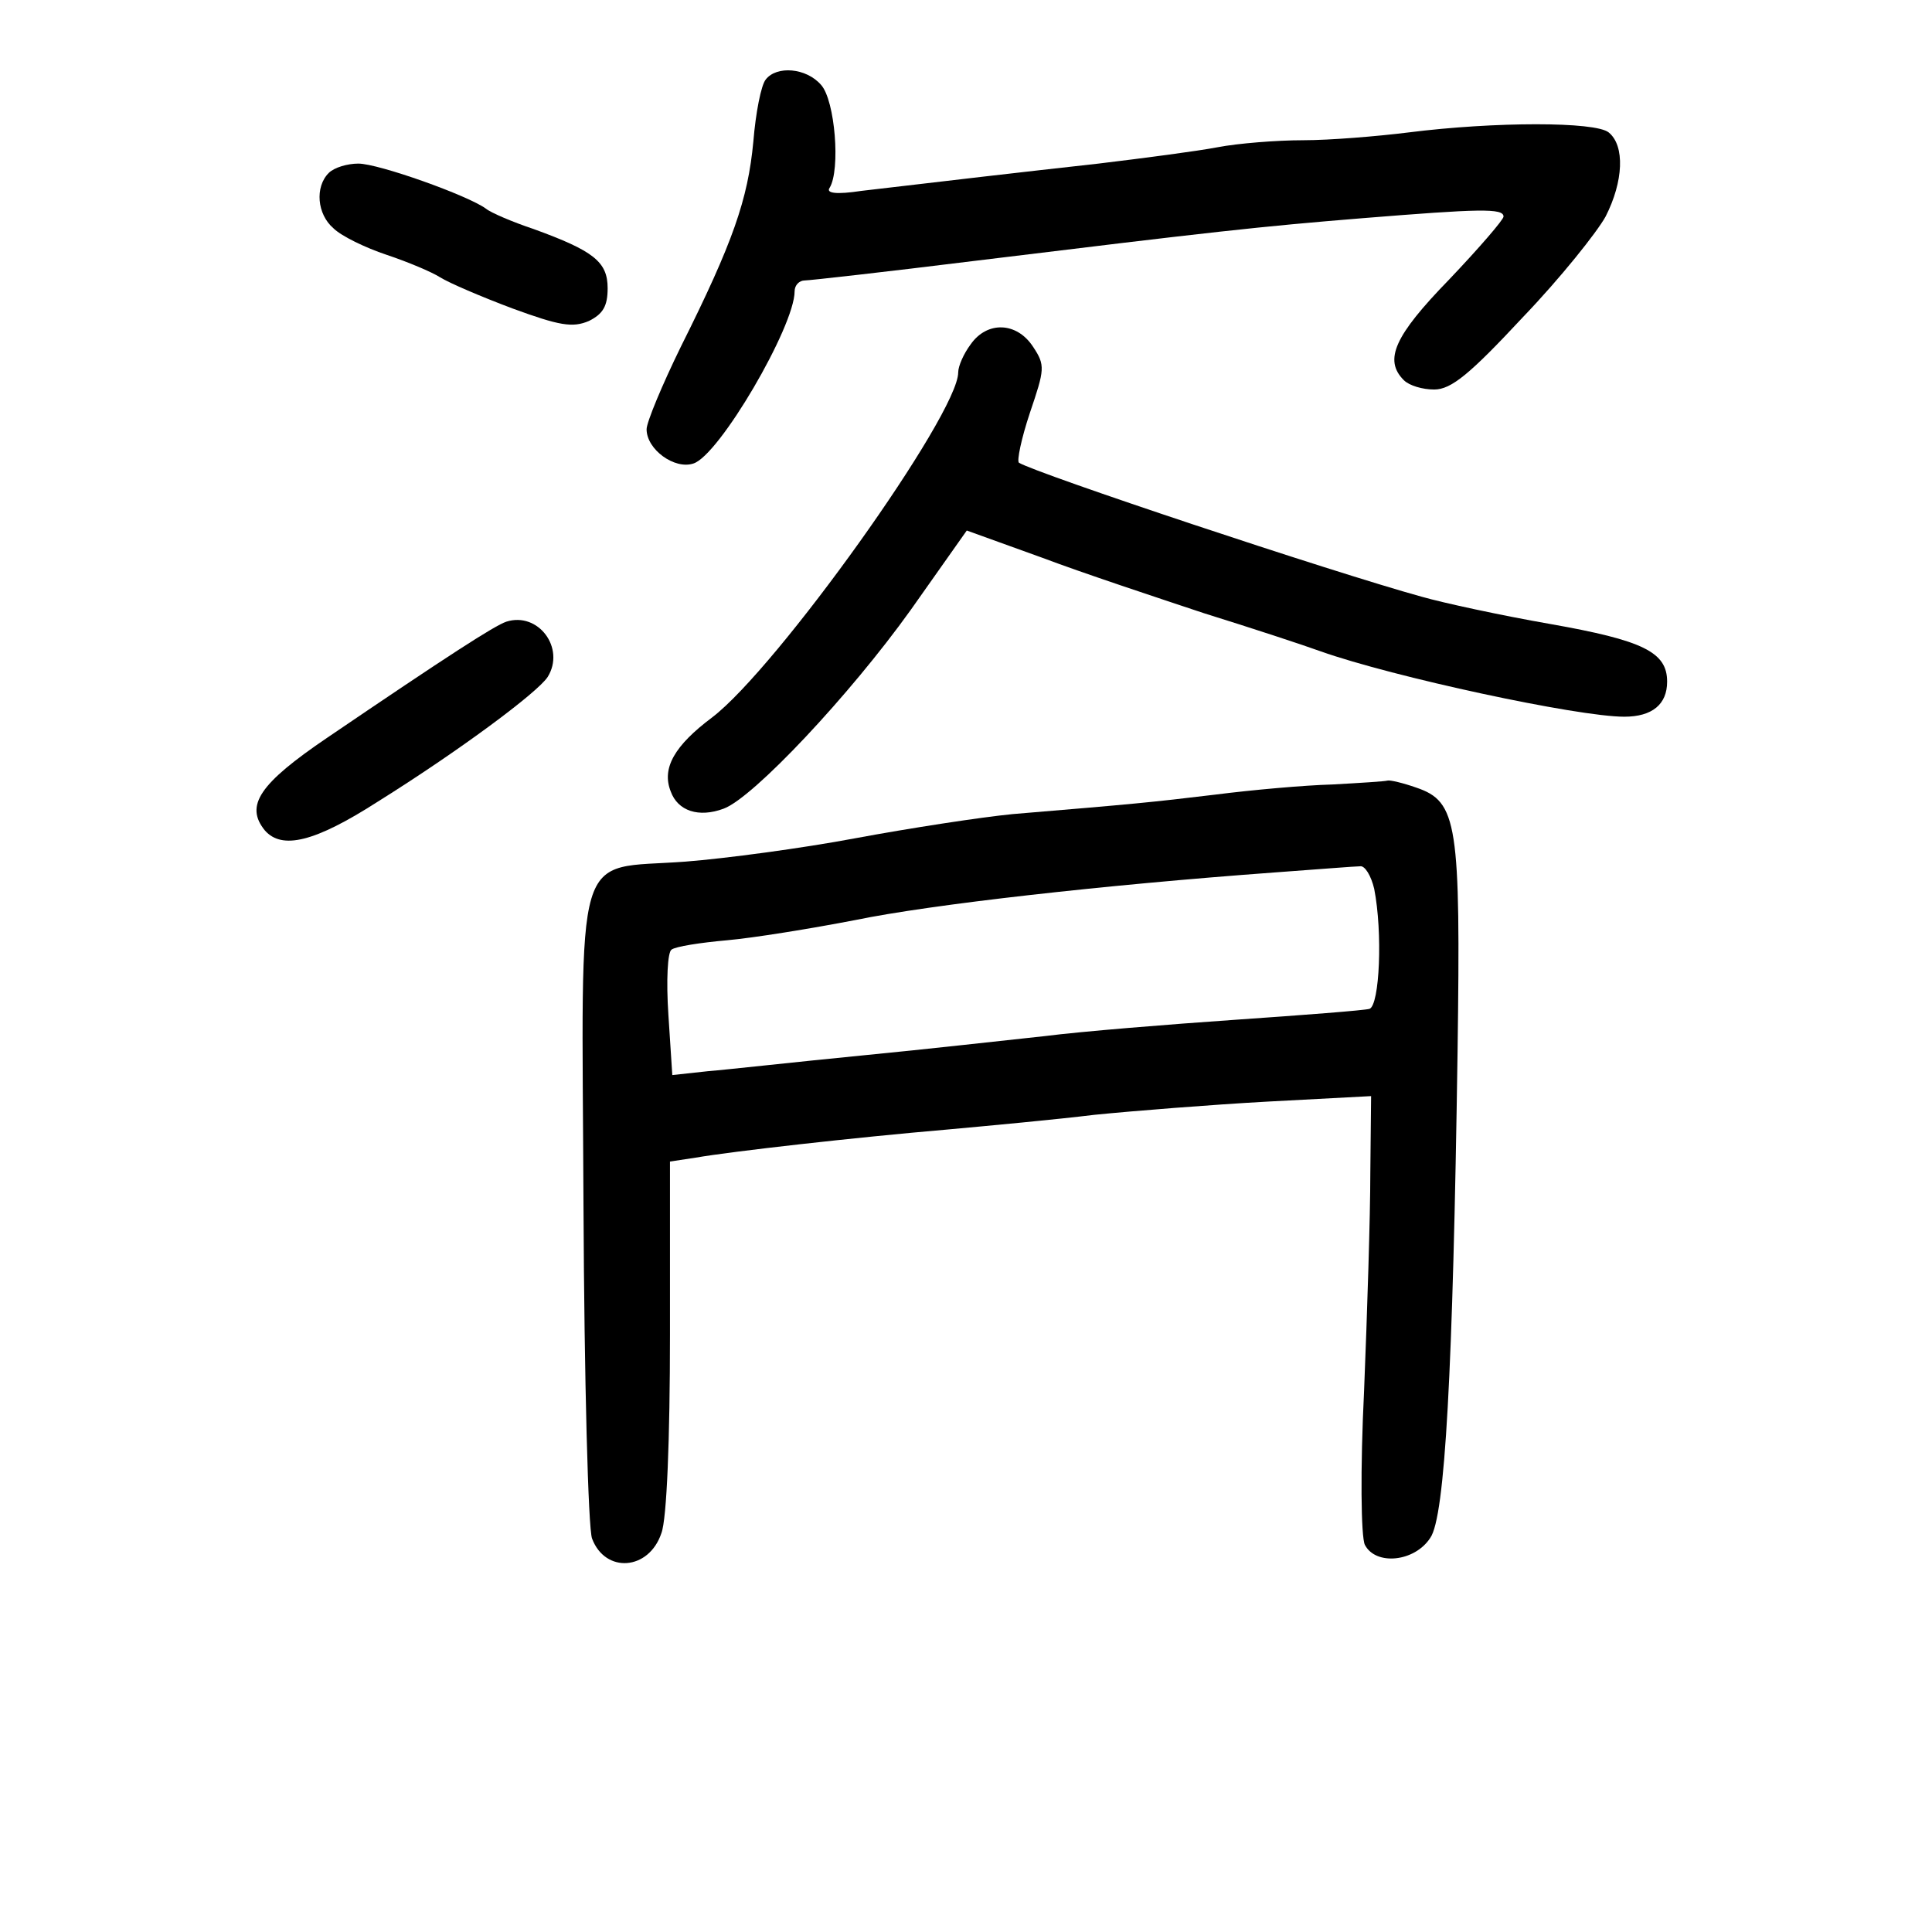 <?xml version="1.0" standalone="no"?>
<!DOCTYPE svg PUBLIC "-//W3C//DTD SVG 20010904//EN"
 "http://www.w3.org/TR/2001/REC-SVG-20010904/DTD/svg10.dtd">
<svg version="1.0" xmlns="http://www.w3.org/2000/svg"
 width="248pt" height="248pt" viewBox="0 0 248 248"
 preserveAspectRatio="xMidYMid meet">
<g transform="translate(0,248) scale(0.1,-0.1)"
fill="#000000" stroke="none">
<path d="M983 2378 c-6 -7 -13 -43 -16 -80 -7 -74 -26 -129 -93 -263 -24 -49
-44 -97 -44 -106 0 -26 36 -52 60 -44 33 10 130 176 130 221 0 8 6 14 13 14 6
0 104 11 217 25 311 38 365 44 500 55 149 12 180 13 180 2 0 -4 -31 -40 -70
-81 -70 -72 -84 -103 -58 -129 7 -7 24 -12 39 -12 22 0 46 20 114 93 48 50 95
109 106 129 23 45 25 91 4 108 -17 14 -146 14 -257 0 -40 -5 -101 -10 -135
-10 -34 0 -84 -4 -110 -9 -26 -5 -95 -14 -153 -21 -99 -11 -194 -22 -304 -35
-33 -5 -46 -3 -41 4 14 23 7 112 -11 132 -19 22 -57 25 -71 7z"/>
<path d="M422 2258 c-18 -18 -15 -53 6 -71 10 -10 41 -25 68 -34 27 -9 58 -22
69 -29 11 -7 53 -25 93 -40 60 -22 77 -25 98 -16 18 9 24 19 24 42 0 34 -18
48 -95 76 -27 9 -55 21 -61 26 -23 17 -138 58 -164 58 -14 0 -31 -5 -38 -12z"/>
<path d="M1246 2038 c-9 -12 -16 -28 -16 -36 0 -54 -233 -380 -316 -443 -48
-36 -65 -65 -53 -95 9 -25 36 -34 68 -22 38 14 162 146 240 255 l72 102 97
-35 c53 -20 147 -51 207 -71 61 -19 128 -41 150 -49 93 -33 330 -84 390 -84
36 0 55 16 55 45 0 38 -31 53 -150 74 -63 11 -137 27 -165 35 -116 32 -494
158 -517 172 -3 2 3 31 14 64 19 56 20 61 4 85 -21 32 -59 33 -80 3z"/>
<path d="M650 1682 c-15 -5 -74 -43 -230 -149 -87 -59 -106 -87 -80 -119 22
-25 64 -15 145 37 104 65 205 140 218 160 23 37 -12 84 -53 71z"/>
<path d="M1710 1473 c-36 -1 -103 -7 -150 -13 -83 -10 -104 -12 -260 -25 -41
-4 -132 -18 -202 -31 -69 -13 -167 -26 -218 -30 -146 -11 -133 31 -131 -443 1
-222 6 -413 11 -426 17 -45 73 -41 89 7 7 18 11 122 11 254 l0 223 33 5 c46 8
205 26 322 36 55 5 141 13 190 19 50 5 150 13 223 17 l132 7 -1 -99 c0 -54 -4
-180 -8 -279 -5 -101 -4 -188 1 -198 14 -27 64 -22 84 9 19 27 29 213 35 624
4 293 0 321 -53 339 -17 6 -34 10 -37 9 -3 -1 -35 -3 -71 -5z m54 -134 c11
-56 7 -149 -6 -154 -7 -2 -85 -8 -172 -14 -87 -6 -198 -15 -245 -21 -47 -5
-153 -17 -236 -25 -82 -8 -171 -18 -196 -20 l-46 -5 -5 77 c-3 45 -1 81 4 84
5 4 37 9 71 12 34 3 108 15 165 26 97 20 319 45 537 61 55 4 105 8 111 8 6 1
14 -12 18 -29z"/>
</g>
</svg>
